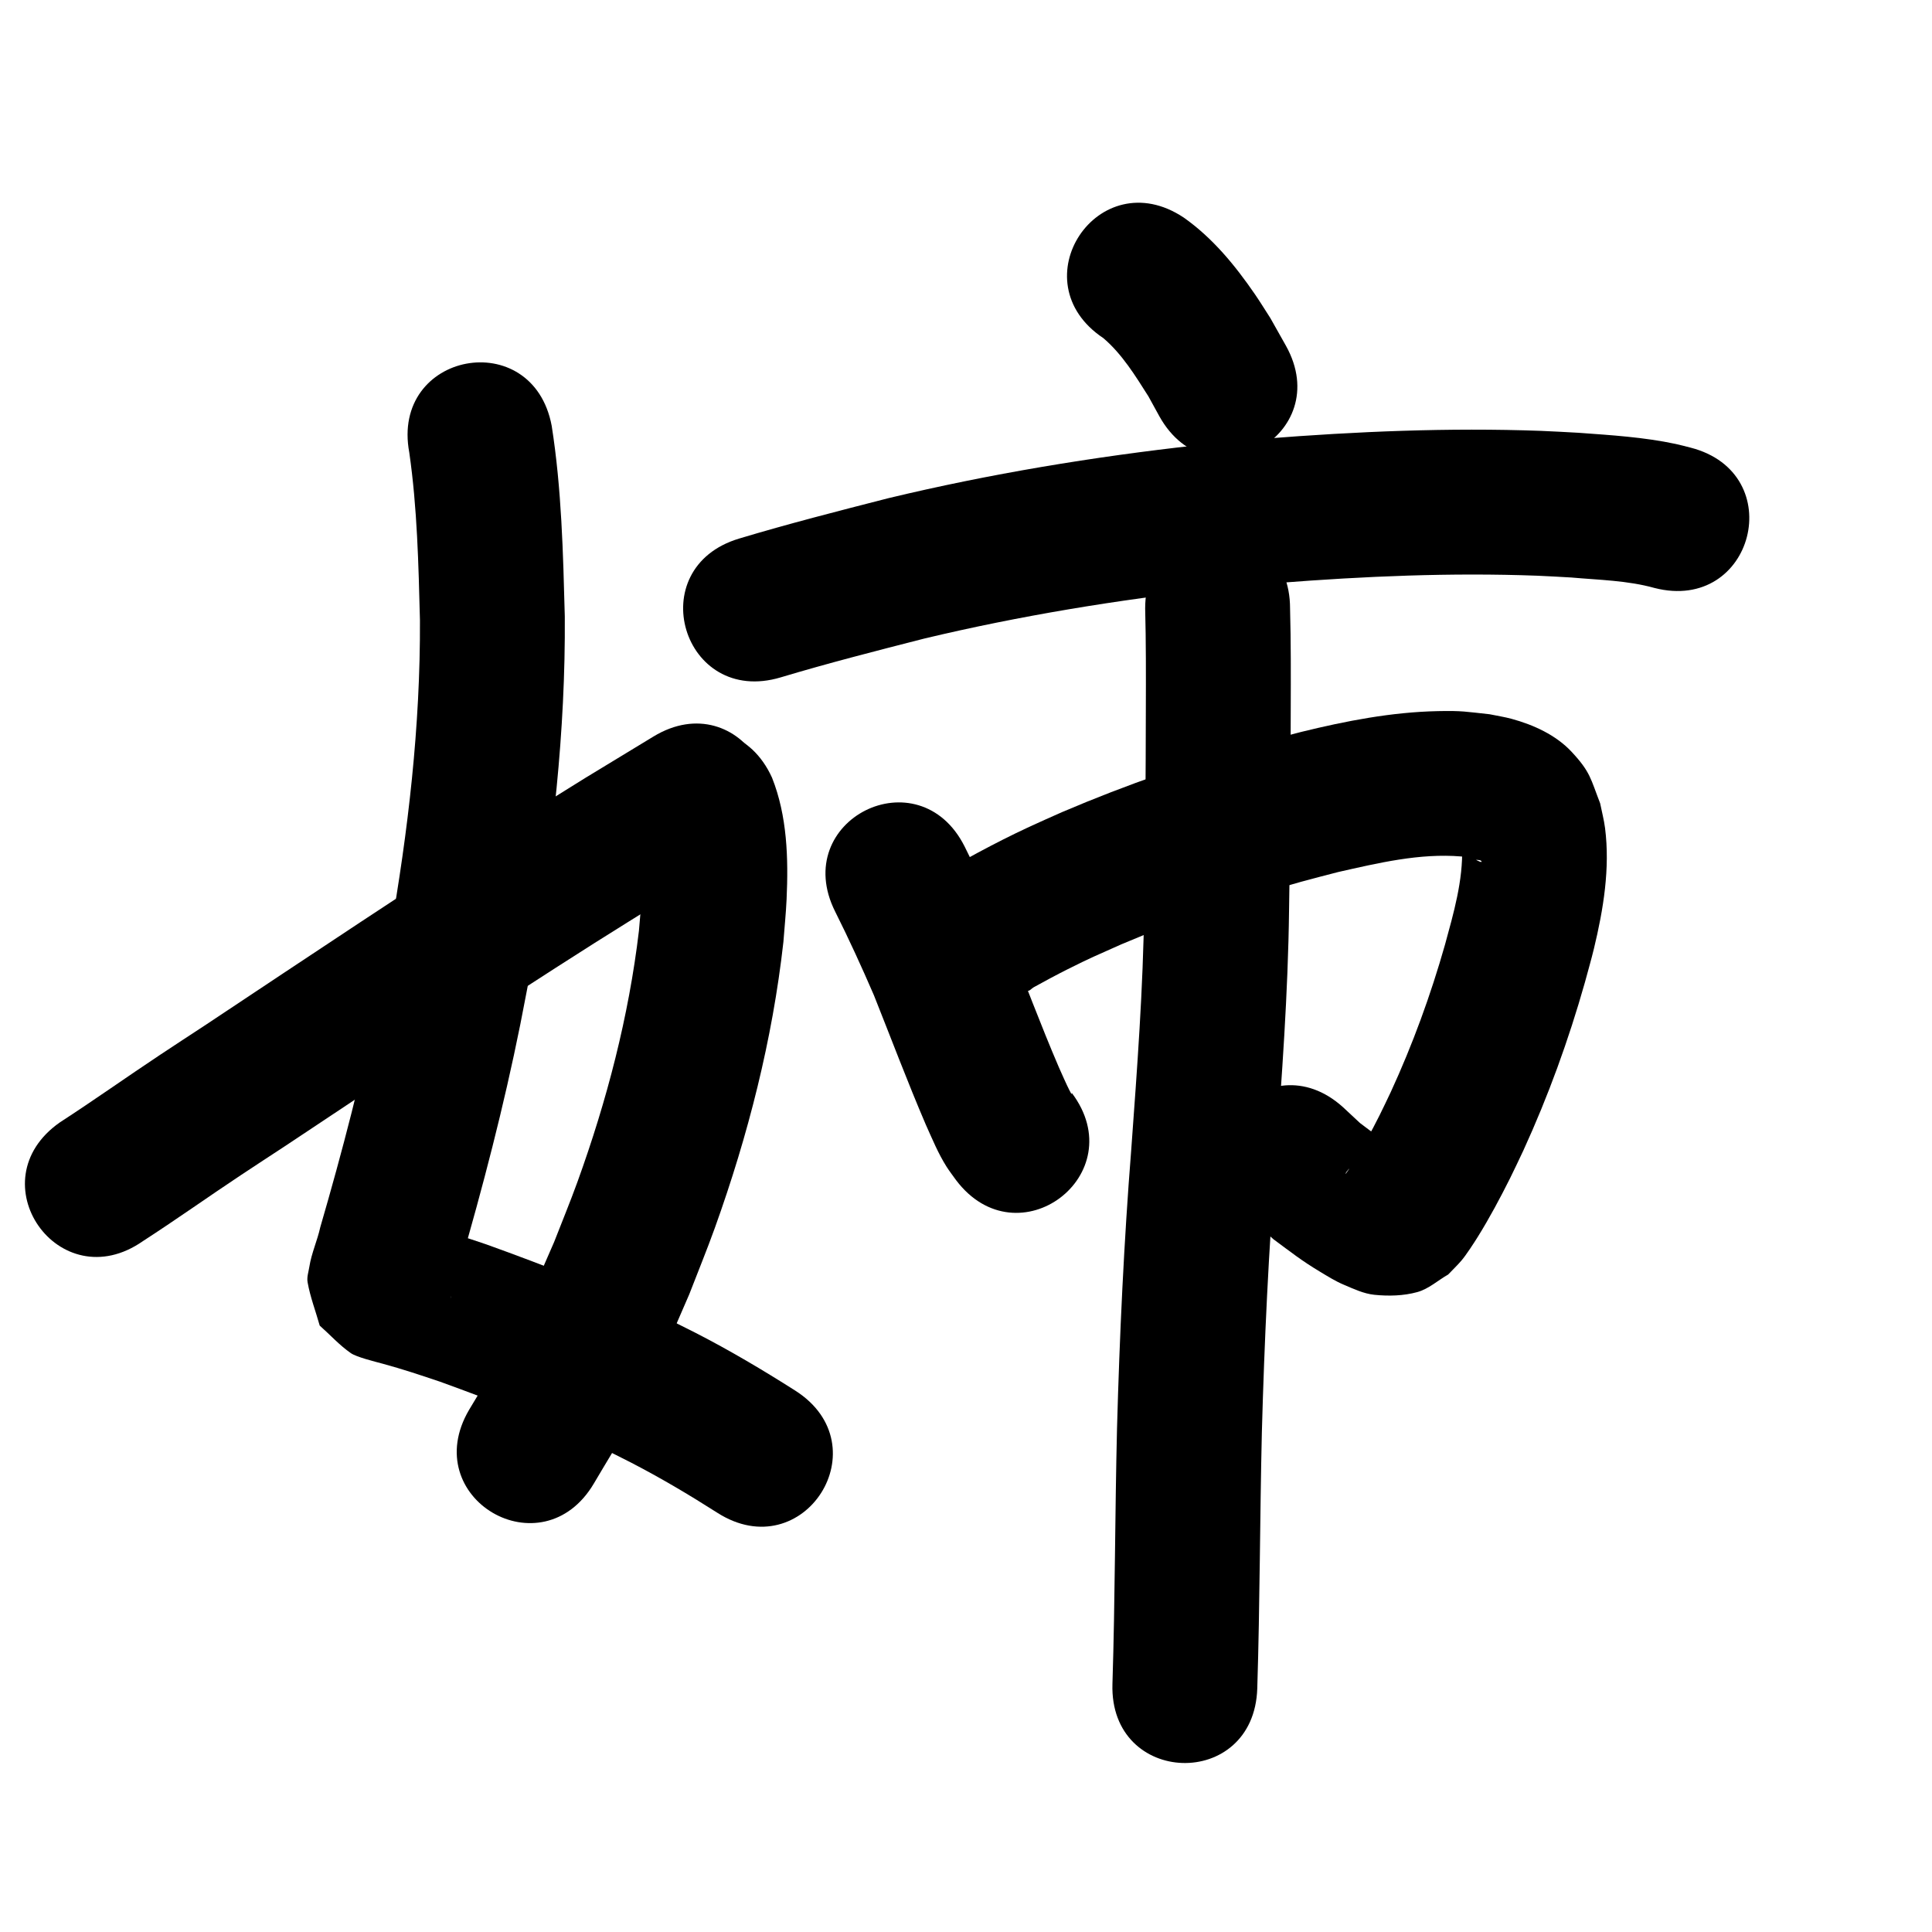 <?xml version="1.0" ?>
<svg xmlns="http://www.w3.org/2000/svg" viewBox="0 0 1000 1000">
<path d="m 211.846,234.259 c 4.132,28.729 4.774,57.834 5.518,86.802 0.251,54.72 -6.09,109.226 -15.598,163.046 -1.897,10.739 -4.097,21.423 -6.145,32.134 -8.096,40.101 -18.424,79.702 -29.847,118.97 -1.506,6.868 -4.563,13.459 -5.649,20.436 -0.414,2.657 -1.385,5.366 -0.92,8.014 1.346,7.657 4.185,14.974 6.277,22.461 5.373,4.755 10.222,10.178 16.119,14.264 2.975,2.061 12.386,4.358 16.47,5.467 10.056,2.729 19.853,5.985 29.726,9.324 28.091,10.176 56.011,21.036 82.982,33.935 5.315,2.542 10.54,5.267 15.81,7.9 15.336,7.927 30.182,16.728 44.725,26.013 44.732,28.488 85.02,-34.772 40.289,-63.26 v 0 c -16.775,-10.661 -33.87,-20.808 -51.567,-29.882 -6.02,-2.992 -11.991,-6.084 -18.059,-8.975 -29.329,-13.972 -59.657,-25.798 -90.205,-36.796 -11.419,-3.844 -22.785,-7.619 -34.424,-10.74 -1.348,-0.361 -2.84,-1.741 -4.054,-1.051 -1.005,0.571 2.048,1.073 3.073,1.609 4.252,4.168 8.503,8.336 12.755,12.504 1.672,6.813 3.867,13.518 5.016,20.439 0.277,1.67 -0.517,3.346 -0.791,5.016 -0.02,0.122 -0.001,-0.25 0.029,-0.369 0.264,-1.031 0.561,-2.053 0.852,-3.077 0.987,-3.48 2.64,-9.118 3.565,-12.289 12.076,-41.538 22.971,-83.435 31.502,-125.858 2.168,-11.392 4.498,-22.755 6.505,-34.177 10.271,-58.434 16.952,-117.624 16.541,-177.022 -0.879,-32.943 -1.646,-66.074 -6.782,-98.69 -9.795,-52.121 -83.504,-38.269 -73.71,13.852 z"/>
<path d="m 331.346,433.599 c -0.118,-0.178 -0.362,-0.746 -0.353,-0.533 0.033,0.791 0.319,1.553 0.429,2.337 0.263,1.871 0.556,3.742 0.691,5.627 0.223,3.123 0.377,6.254 0.382,9.385 0.024,13.366 -0.624,17.197 -1.779,31.32 -5.258,44.42 -16.625,88.015 -31.836,130.037 -3.782,10.447 -8.039,20.716 -12.058,31.075 -10.773,24.53 -15.677,37.136 -28.431,60.563 -4.867,8.94 -10.376,17.515 -15.564,26.273 -26.898,45.705 37.739,83.745 64.637,38.04 v 0 c 6.005,-10.262 12.364,-20.325 18.016,-30.786 14.076,-26.055 19.424,-39.862 31.296,-67.045 4.417,-11.464 9.098,-22.831 13.252,-34.393 17.174,-47.804 29.817,-97.416 35.461,-147.942 0.551,-7.372 1.319,-14.731 1.653,-22.116 0.956,-21.108 0.356,-43.061 -7.545,-62.934 -21.986,-48.261 -90.237,-17.168 -68.251,31.093 z"/>
<path d="m 73.971,642.404 c 17.084,-11.043 33.663,-22.843 50.609,-34.097 7.749,-5.146 15.548,-10.216 23.322,-15.323 53.045,-35.225 105.925,-70.717 159.715,-104.805 11.688,-7.407 23.468,-14.666 35.202,-21.999 11.451,-6.953 22.901,-13.906 34.352,-20.858 45.329,-27.528 6.398,-91.633 -38.931,-64.105 v 0 c -11.724,7.121 -23.448,14.243 -35.173,21.364 -11.998,7.5 -24.042,14.926 -35.993,22.5 -54.005,34.228 -107.105,69.854 -160.362,105.225 -8,5.258 -16.025,10.477 -23.999,15.774 -17.308,11.498 -34.254,23.529 -51.688,34.836 -43.478,30.367 -0.533,91.854 42.945,61.487 z"/>
<path d="m 571.129,175.042 c 9.698,8.278 16.525,19.456 23.286,30.11 1.891,3.441 3.782,6.882 5.673,10.324 25.824,46.321 91.332,9.8 65.507,-36.521 v 0 c -2.688,-4.771 -5.375,-9.543 -8.063,-14.314 -2.643,-4.085 -5.178,-8.242 -7.93,-12.255 -10.258,-14.958 -21.995,-29.29 -36.935,-39.79 -44.156,-29.372 -85.695,33.075 -41.538,62.447 z"/>
<path d="m 404.105,350.601 c 24.568,-7.378 49.438,-13.721 74.286,-20.079 49.552,-11.83 99.968,-20.07 150.598,-25.645 10.899,-1.2 21.829,-2.098 32.743,-3.146 44.547,-3.473 89.309,-5.413 133.989,-3.742 5.865,0.219 11.721,0.617 17.582,0.925 14.363,1.284 29.062,1.516 43.042,5.413 51.369,13.179 70.008,-59.468 18.638,-72.647 v 0 c -2.537,-0.627 -5.054,-1.336 -7.61,-1.882 -16.499,-3.526 -33.408,-4.556 -50.191,-5.783 -6.556,-0.335 -13.107,-0.766 -19.667,-1.004 -47.683,-1.729 -95.452,0.305 -142.989,4.068 -11.598,1.124 -23.212,2.09 -34.793,3.373 -53.779,5.955 -107.319,14.783 -159.94,27.414 -25.821,6.611 -51.664,13.214 -77.195,20.886 -50.806,15.208 -29.299,87.058 21.507,71.85 z"/>
<path d="m 432.274,471.827 c 7.129,14.217 13.741,28.692 20.054,43.288 8.912,22.343 17.371,44.86 26.854,66.97 3.332,7.388 6.409,14.933 10.761,21.808 1.515,2.394 3.273,4.625 4.91,6.937 31.96,42.321 91.811,-2.877 59.851,-45.198 v 0 c 0.02,0.996 0.103,1.109 -1.118,-1.212 -1.432,-2.722 -4.406,-9.509 -5.493,-11.938 -9.544,-22.175 -17.881,-44.831 -26.953,-67.199 -6.889,-15.858 -14.055,-31.603 -21.814,-47.057 -23.759,-47.413 -90.811,-13.812 -67.052,33.601 z"/>
<path d="m 533.992,510.933 c -0.749,0.655 -3.239,1.892 -2.246,1.966 1.262,0.095 2.187,-1.274 3.293,-1.887 5.437,-3.015 12.142,-6.614 17.532,-9.313 12.234,-6.128 14.91,-7.14 27.883,-12.939 30.299,-12.84 61.476,-23.606 93.184,-32.402 6.302,-1.748 12.651,-3.326 18.976,-4.989 20.795,-4.687 42.209,-9.85 63.713,-8.062 1.943,0.162 3.857,0.574 5.786,0.861 -0.803,1.61 4.338,0.16 4.761,1.804 0.074,0.288 -0.618,0.156 -0.891,0.039 -1.271,-0.547 -2.545,-1.149 -3.644,-1.99 -0.98,-0.75 -4.058,-3.877 -5.55,-5.381 0.491,17.202 -4.38,33.923 -8.871,50.345 -7.418,26.115 -16.739,51.676 -28.101,76.336 -1.873,4.064 -3.887,8.062 -5.83,12.093 -4.155,8.223 -8.495,16.37 -13.396,24.178 -0.852,1.357 -1.736,2.695 -2.661,4.003 -0.455,0.643 -1.744,2.586 -1.475,1.846 0.321,-0.887 1.094,-1.537 1.642,-2.305 12.197,-8.546 7.127,-6.956 22.94,-9.327 1.181,-0.177 3.733,1.214 3.583,0.029 -0.194,-1.543 -2.608,-1.694 -3.902,-2.556 -10.105,-6.733 -6.114,-3.984 -16.778,-11.997 -2.915,-2.717 -5.83,-5.435 -8.745,-8.152 -39.315,-35.593 -89.651,20.006 -50.336,55.599 v 0 c 4.777,4.246 9.554,8.493 14.331,12.739 9.353,6.9 14.364,10.964 24.195,16.859 3.921,2.351 7.82,4.806 12.031,6.588 5.164,2.186 10.398,4.703 15.978,5.268 7.369,0.747 15.034,0.561 22.176,-1.402 5.911,-1.625 10.659,-6.059 15.988,-9.089 2.306,-2.427 4.742,-4.736 6.917,-7.281 2.378,-2.781 6.597,-9.287 8.444,-12.262 6.078,-9.791 11.513,-19.97 16.674,-30.268 2.284,-4.771 4.649,-9.504 6.852,-14.312 12.886,-28.126 23.465,-57.269 31.88,-87.036 1.572,-5.882 3.293,-11.727 4.717,-17.647 4.868,-20.238 8.38,-41.433 5.728,-62.276 -0.548,-4.311 -1.69,-8.526 -2.535,-12.789 -4.948,-12.738 -4.944,-16.118 -14.741,-26.651 -8.127,-8.737 -19.788,-14.023 -31.09,-17.098 -3.732,-1.015 -7.572,-1.583 -11.358,-2.374 -12.386,-1.325 -14.113,-1.892 -26.928,-1.622 -23.904,0.505 -47.475,5.088 -70.624,10.767 -6.961,1.84 -13.948,3.586 -20.884,5.519 -35.001,9.756 -69.409,21.697 -102.834,35.954 -5.706,2.564 -11.45,5.047 -17.119,7.692 -9.75,4.55 -17.279,8.39 -26.628,13.389 -2.623,1.402 -11.782,6.387 -14.972,8.493 -2.343,1.548 -4.555,3.285 -6.832,4.928 -39.677,35.189 10.088,91.3 49.765,56.111 z"/>
<path d="m 592.736,314.981 c 0.45,17.358 0.408,34.72 0.348,52.082 -0.06,34.19 -0.268,68.378 -0.856,102.563 -0.497,41.829 -3.654,83.543 -6.686,125.244 -3.81,48.094 -6.047,96.28 -7.376,144.5 -1.067,44.072 -0.981,88.153 -2.365,132.218 -1.658,53.007 73.306,55.352 74.963,2.345 v 0 c 1.376,-44.16 1.336,-88.334 2.373,-132.501 1.291,-47.092 3.482,-94.152 7.207,-141.121 3.133,-43.083 6.357,-86.181 6.873,-129.396 0.592,-34.529 0.807,-69.061 0.867,-103.595 0.059,-17.446 0.123,-34.896 -0.348,-52.338 0,-53.033 -75,-53.033 -75,0 z"/>
</svg>
